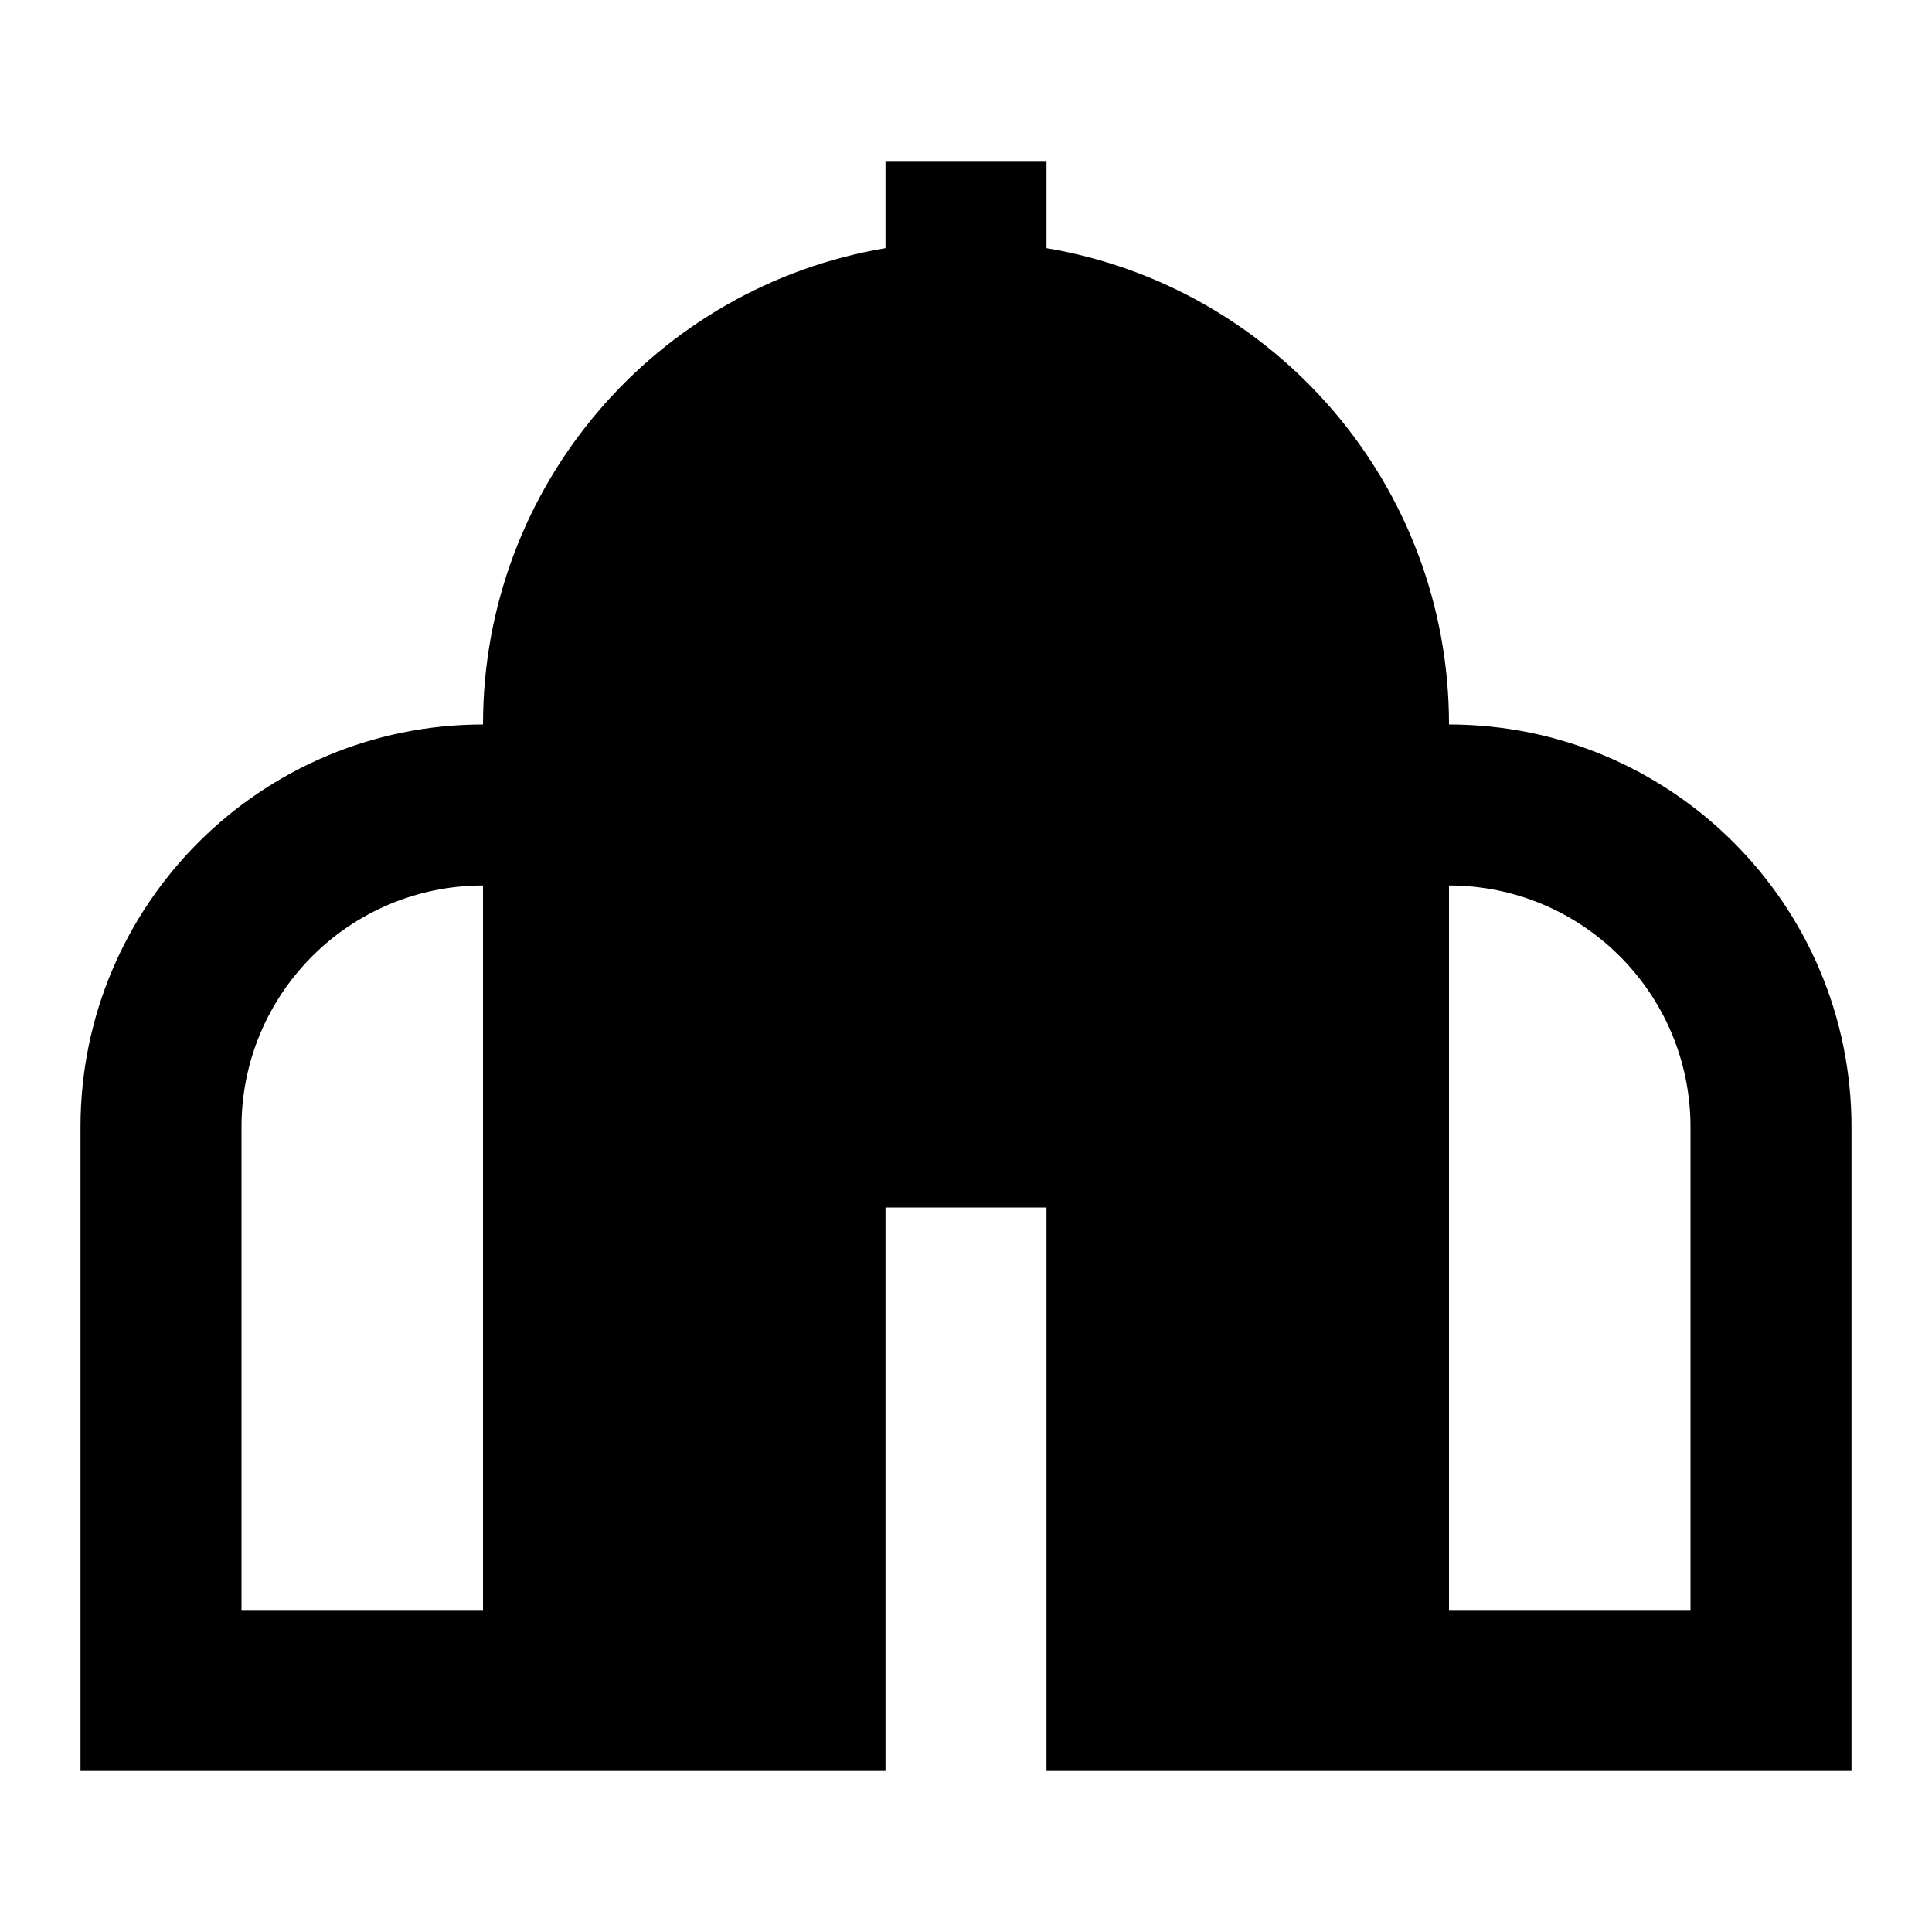 <svg width="24" height="24" viewBox="0 0 24 24" fill="none" xmlns="http://www.w3.org/2000/svg">
    <path
        d="M11 3.083V2H13V3.083C15.838 3.559 18 6.027 18 9C20.761 9 23 11.239 23 14V22H13V15H11V22H1V14C1 11.239 3.239 9 6 9C6 6.027 8.162 3.559 11 3.083ZM21 14C21 12.343 19.657 11 18 11V20H21V14ZM3 20H6V11C4.343 11 3 12.343 3 14V20Z"
        fill="black" />
</svg>